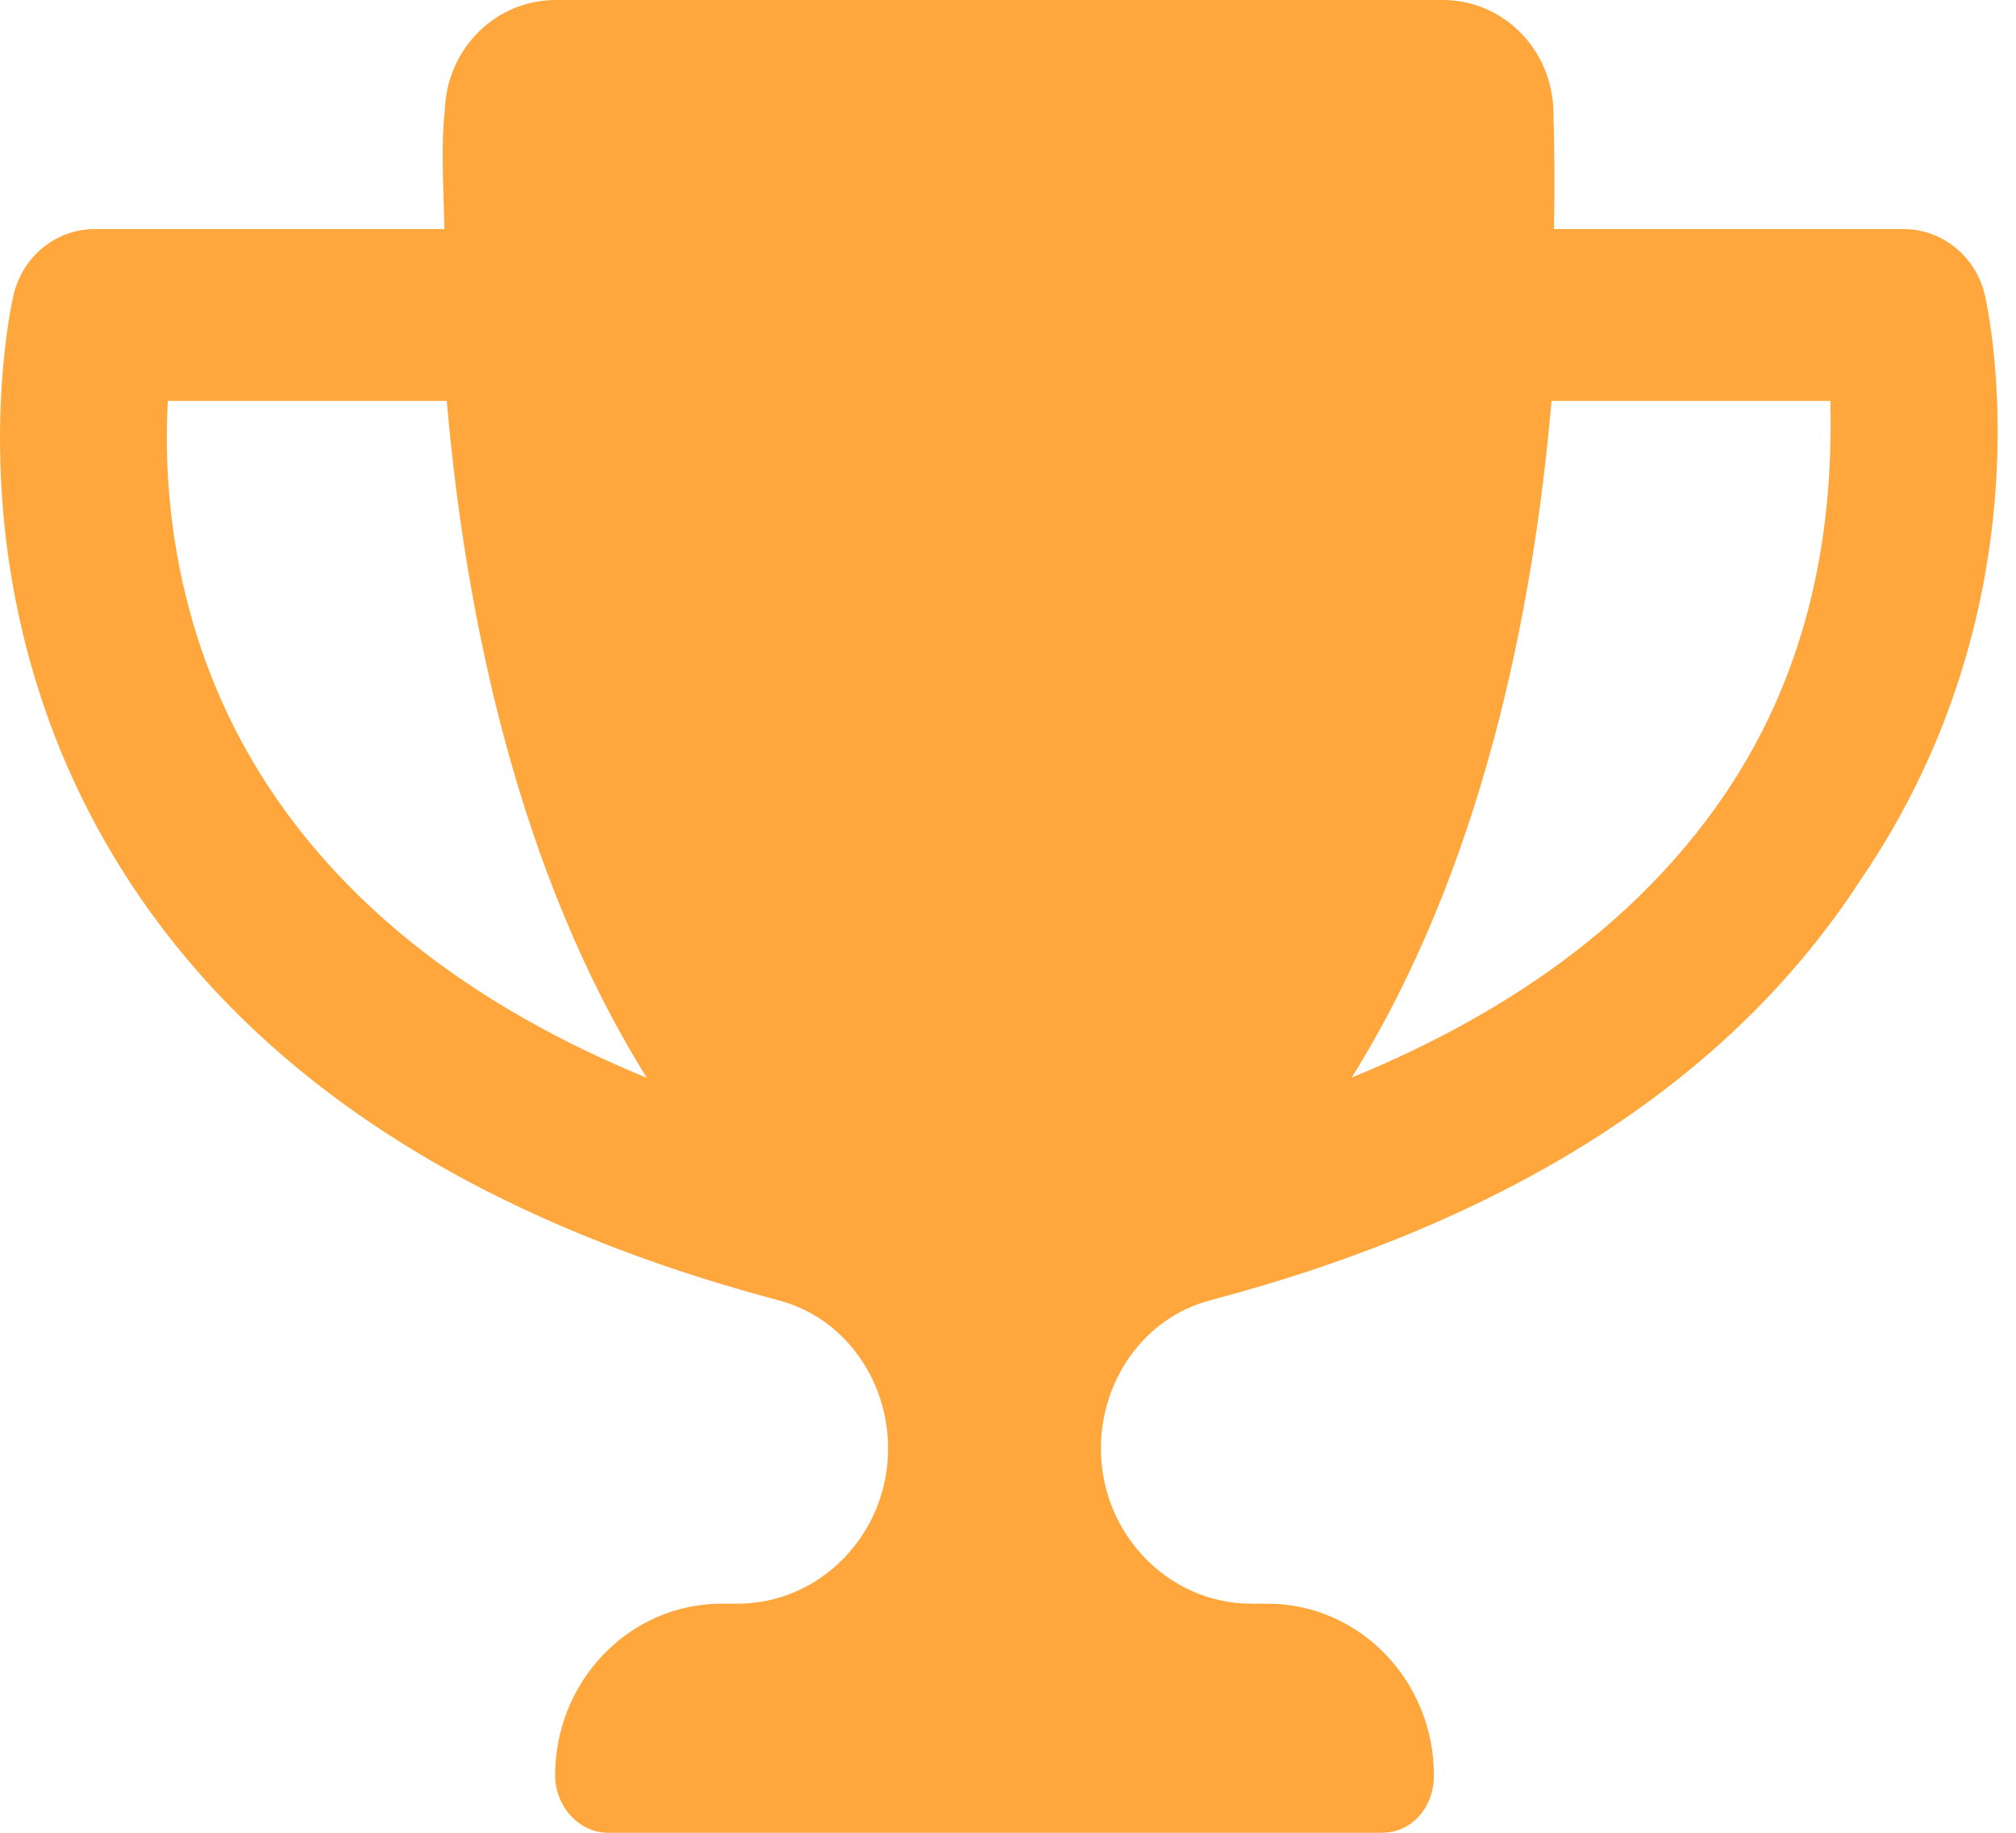 <svg width="33" height="30" viewBox="0 0 33 30" fill="none" xmlns="http://www.w3.org/2000/svg">
<path d="M32.49 4.827C32.342 4.195 31.791 3.75 31.161 3.75H25.437C25.45 3.021 25.443 2.361 25.428 1.815C25.402 0.799 24.602 0 23.614 0H9.098C8.11 0 7.309 0.799 7.281 1.815C7.218 2.361 7.258 3.021 7.275 3.75H1.548C0.918 3.75 0.371 4.195 0.222 4.827C0.176 5.026 -0.892 9.797 2.105 14.408C4.231 17.679 7.818 19.976 12.754 21.287C13.816 21.569 14.537 22.58 14.537 23.711C14.538 25.107 13.431 26.25 12.074 26.25H11.812C10.307 26.25 9.087 27.509 9.087 29.062C9.087 29.58 9.494 30 9.945 30H22.615C23.116 30 23.472 29.58 23.472 29.062C23.472 27.509 22.252 26.25 20.747 26.25H20.483C19.128 26.25 18.021 25.107 18.021 23.71C18.021 22.578 18.742 21.567 19.804 21.286C24.743 19.977 28.329 17.68 30.453 14.407C33.603 9.797 32.535 5.026 32.49 4.827ZM4.396 12.879C2.809 10.465 2.67 7.951 2.747 6.562H7.313C7.617 10.056 8.469 14.244 10.588 17.643C7.803 16.5 5.73 14.906 4.396 12.879ZM28.316 12.879C26.985 14.906 24.912 16.497 22.126 17.638C24.244 14.244 25.096 10.055 25.397 6.562H29.962C29.991 7.951 29.9 10.471 28.316 12.879Z" fill="#FFA73C"/>
</svg>
